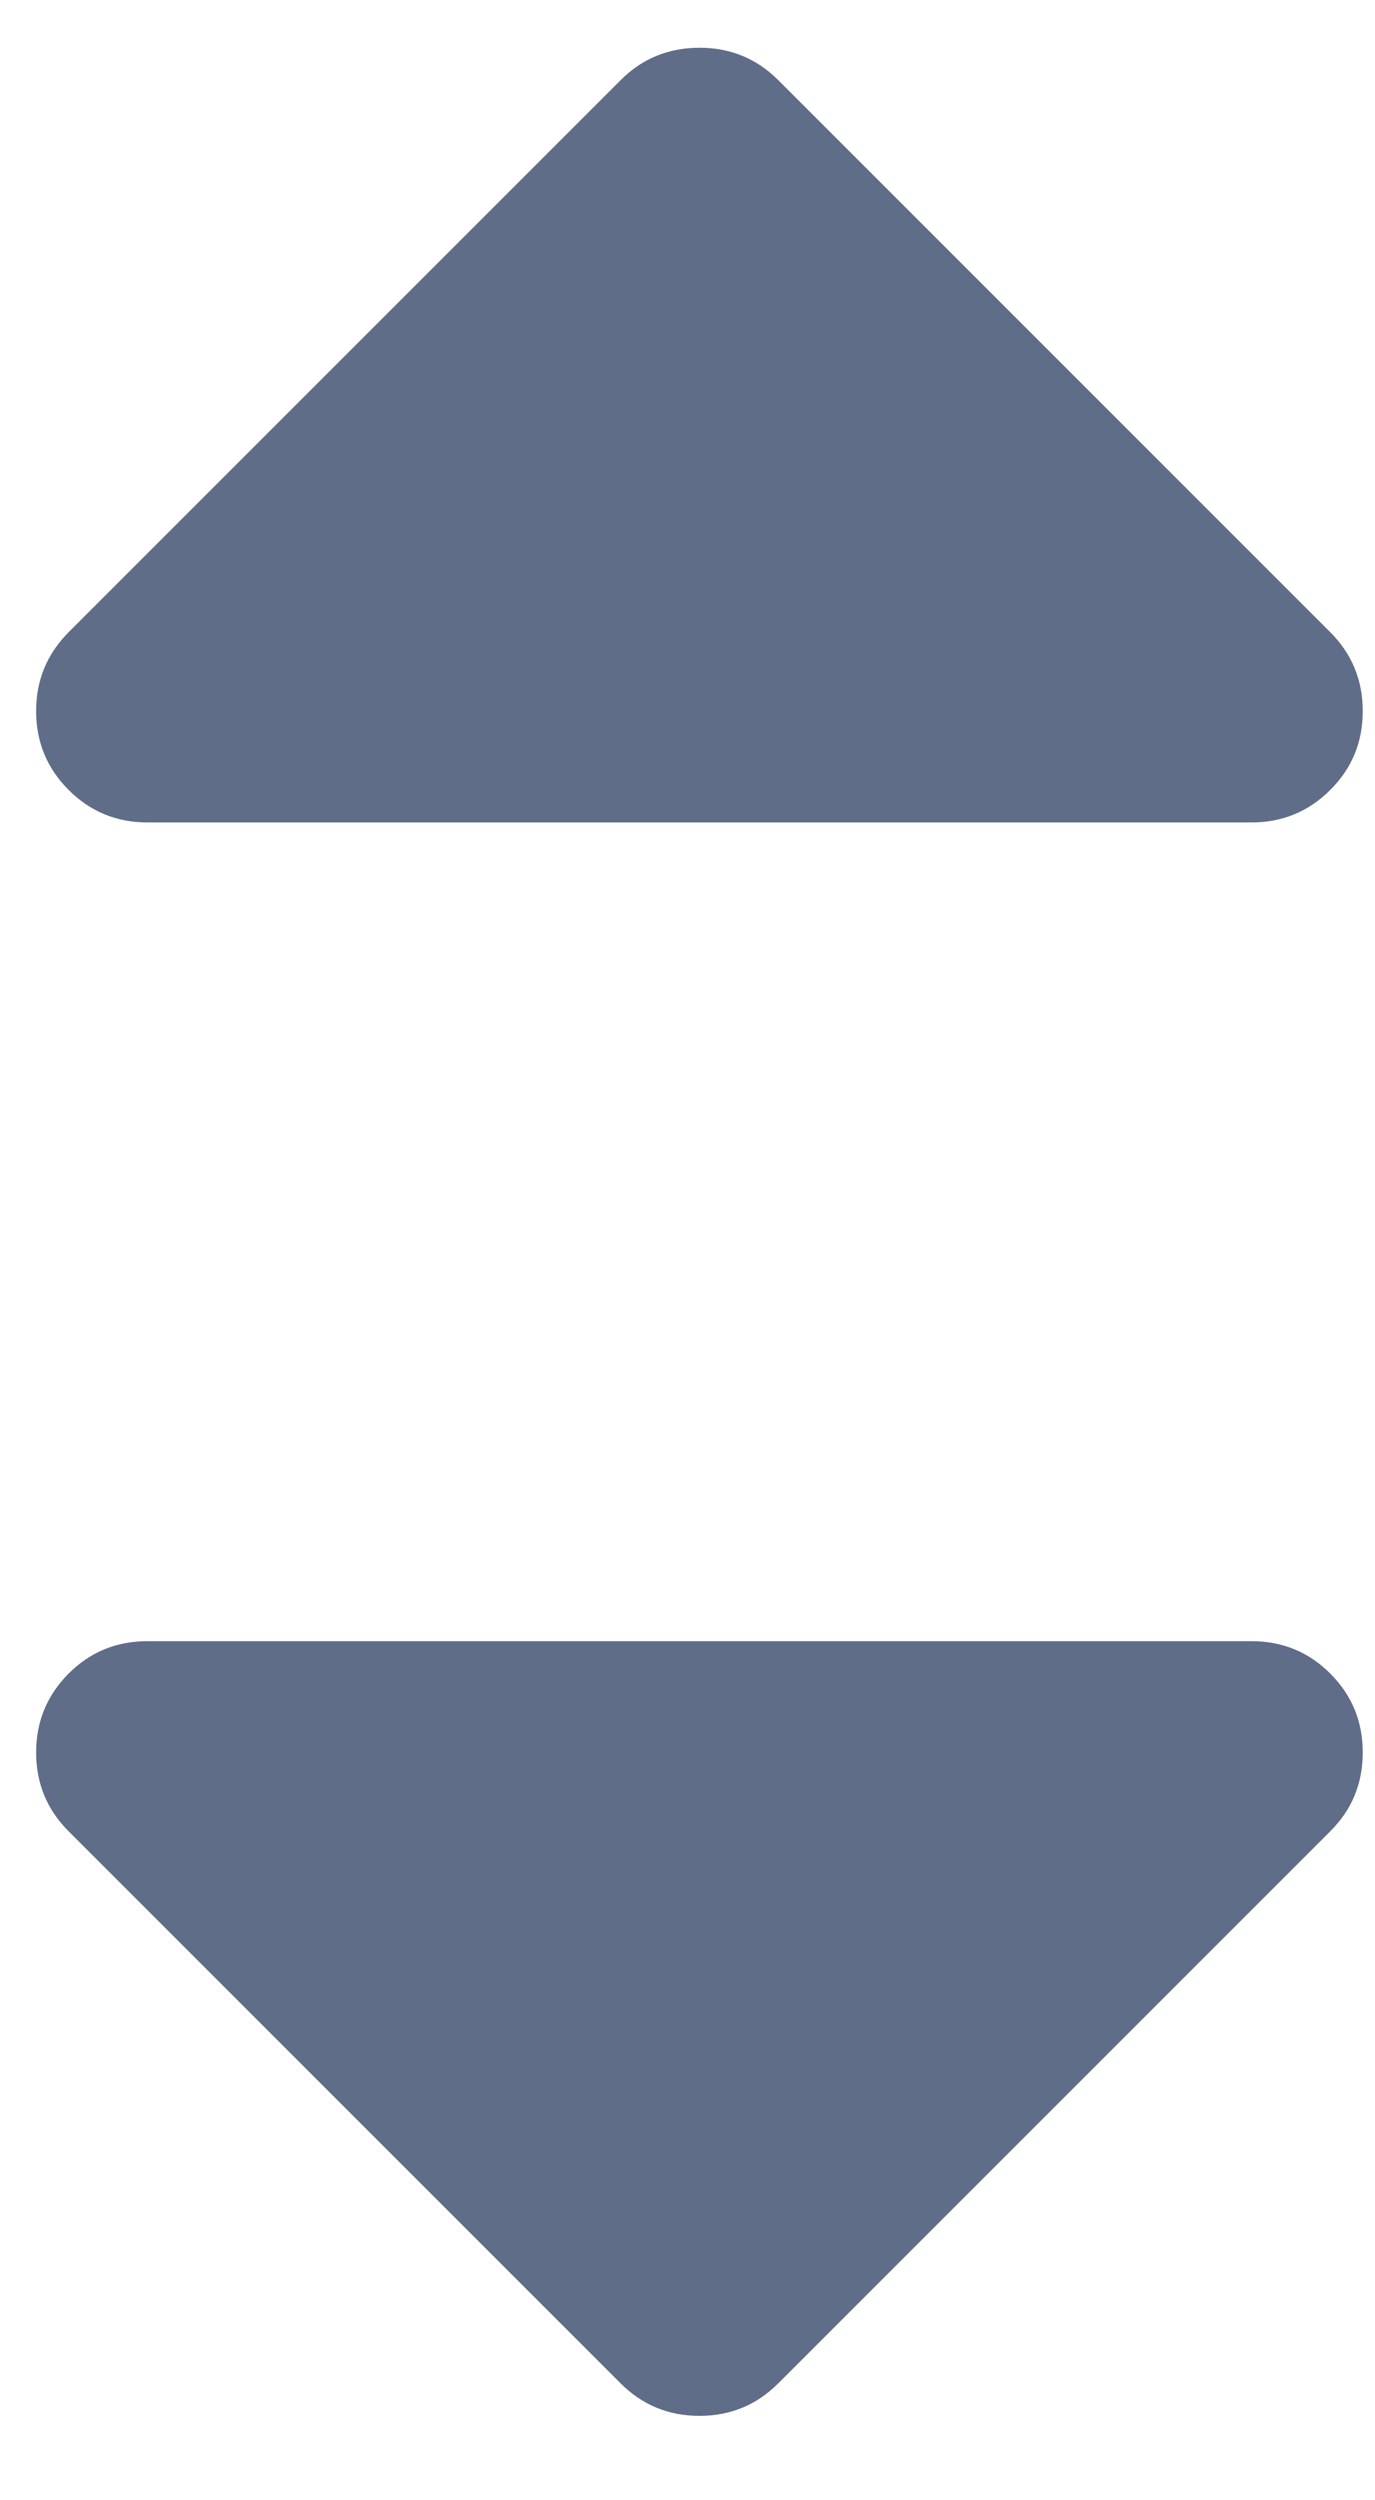 <?xml version="1.0" encoding="UTF-8"?>
<svg width="11px" height="20px" viewBox="0 0 11 20" version="1.1" preserveAspectRatio="none" xmlns="http://www.w3.org/2000/svg" xmlns:xlink="http://www.w3.org/1999/xlink">
    <!-- Generator: Sketch 51.2 (57519) - http://www.bohemiancoding.com/sketch -->
    <title>Group 4</title>
    <desc>Created with Sketch.</desc>
    <defs></defs>
    <g id="PL" stroke="none" stroke-width="1" fill="none" fill-rule="evenodd" opacity="0.798">
        <g id="Comic-Relief-HIV-Booking--6.0-Forms" transform="translate(-973, -360)" fill="#38486C">
            <g id="Form/-Dropdown-Copy" transform="translate(699, 346)">
                <g id="Group-4" transform="translate(269, 11)">
                    <path d="M6.18,16.128 L15.012,16.128 C15.259,16.128 15.469,16.214 15.642,16.387 C15.816,16.561 15.902,16.771 15.902,17.018 C15.902,17.266 15.816,17.476 15.642,17.649 L11.226,22.065 C11.053,22.238 10.843,22.325 10.596,22.325 C10.348,22.325 10.138,22.238 9.965,22.065 L5.549,17.649 C5.376,17.476 5.289,17.266 5.289,17.018 C5.289,16.771 5.376,16.561 5.549,16.387 C5.722,16.214 5.932,16.128 6.18,16.128 Z" id=""></path>
                    <path d="M15.012,9.579 L6.18,9.579 C5.932,9.579 5.722,9.492 5.549,9.319 C5.376,9.146 5.289,8.936 5.289,8.688 C5.289,8.441 5.376,8.231 5.549,8.057 L9.965,3.641 C10.138,3.468 10.348,3.382 10.596,3.382 C10.843,3.382 11.053,3.468 11.226,3.641 L15.642,8.057 C15.816,8.231 15.902,8.441 15.902,8.688 C15.902,8.936 15.816,9.146 15.642,9.319 C15.469,9.492 15.259,9.579 15.012,9.579 Z" id=""></path>
                </g>
            </g>
        </g>
    </g>
</svg>